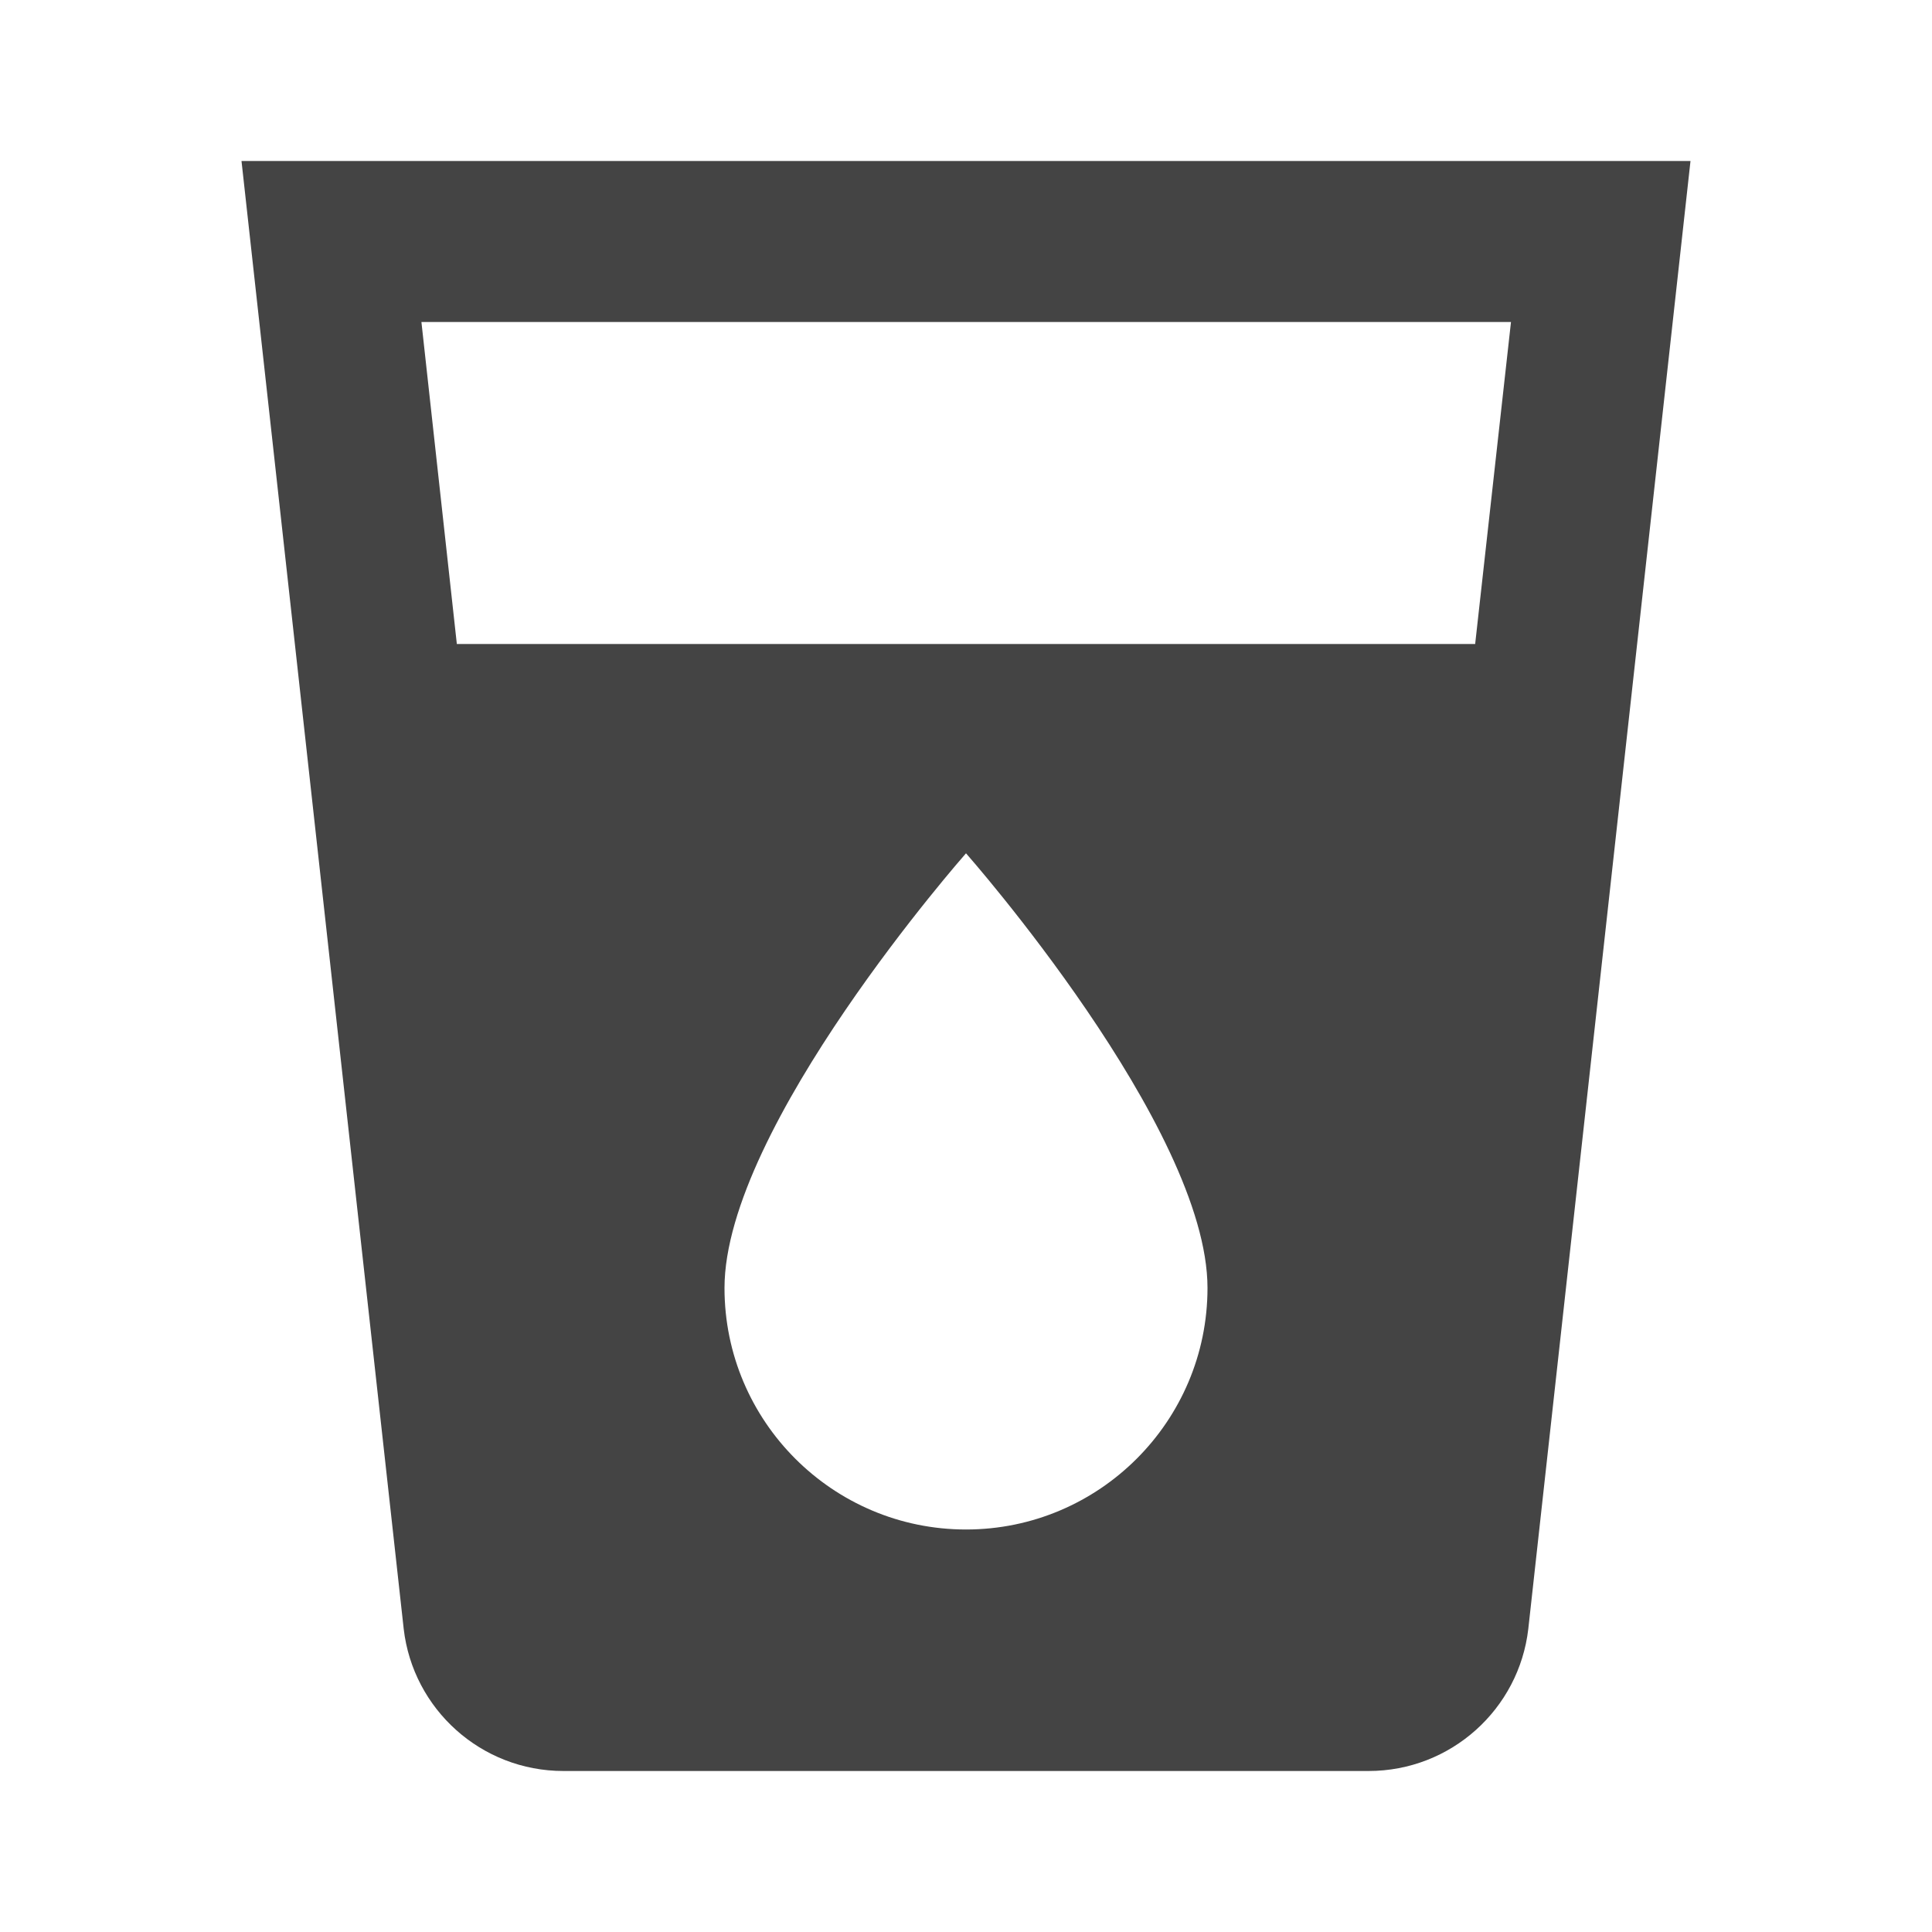 <?xml version="1.0" encoding="utf-8"?>
<!-- Generated by IcoMoon.io -->
<!DOCTYPE svg PUBLIC "-//W3C//DTD SVG 1.1//EN" "http://www.w3.org/Graphics/SVG/1.1/DTD/svg11.dtd">
<svg version="1.1" xmlns="http://www.w3.org/2000/svg" xmlns:xlink="http://www.w3.org/1999/xlink" width="24" height="24" viewBox="0 0 24 24">
<path fill="#444444" d="M3 2l2.015 18.235c0.115 0.995 0.96 1.765 1.985 1.765h10c1.025 0 1.87-0.77 1.985-1.765l2.015-18.235h-18zM12 19c-1.655 0-3-1.345-3-3 0-2 3-5.4 3-5.4s3 3.4 3 5.4c0 1.655-1.345 3-3 3zM18.325 8h-12.65l-0.44-4h13.535l-0.445 4z"></path>
</svg>
